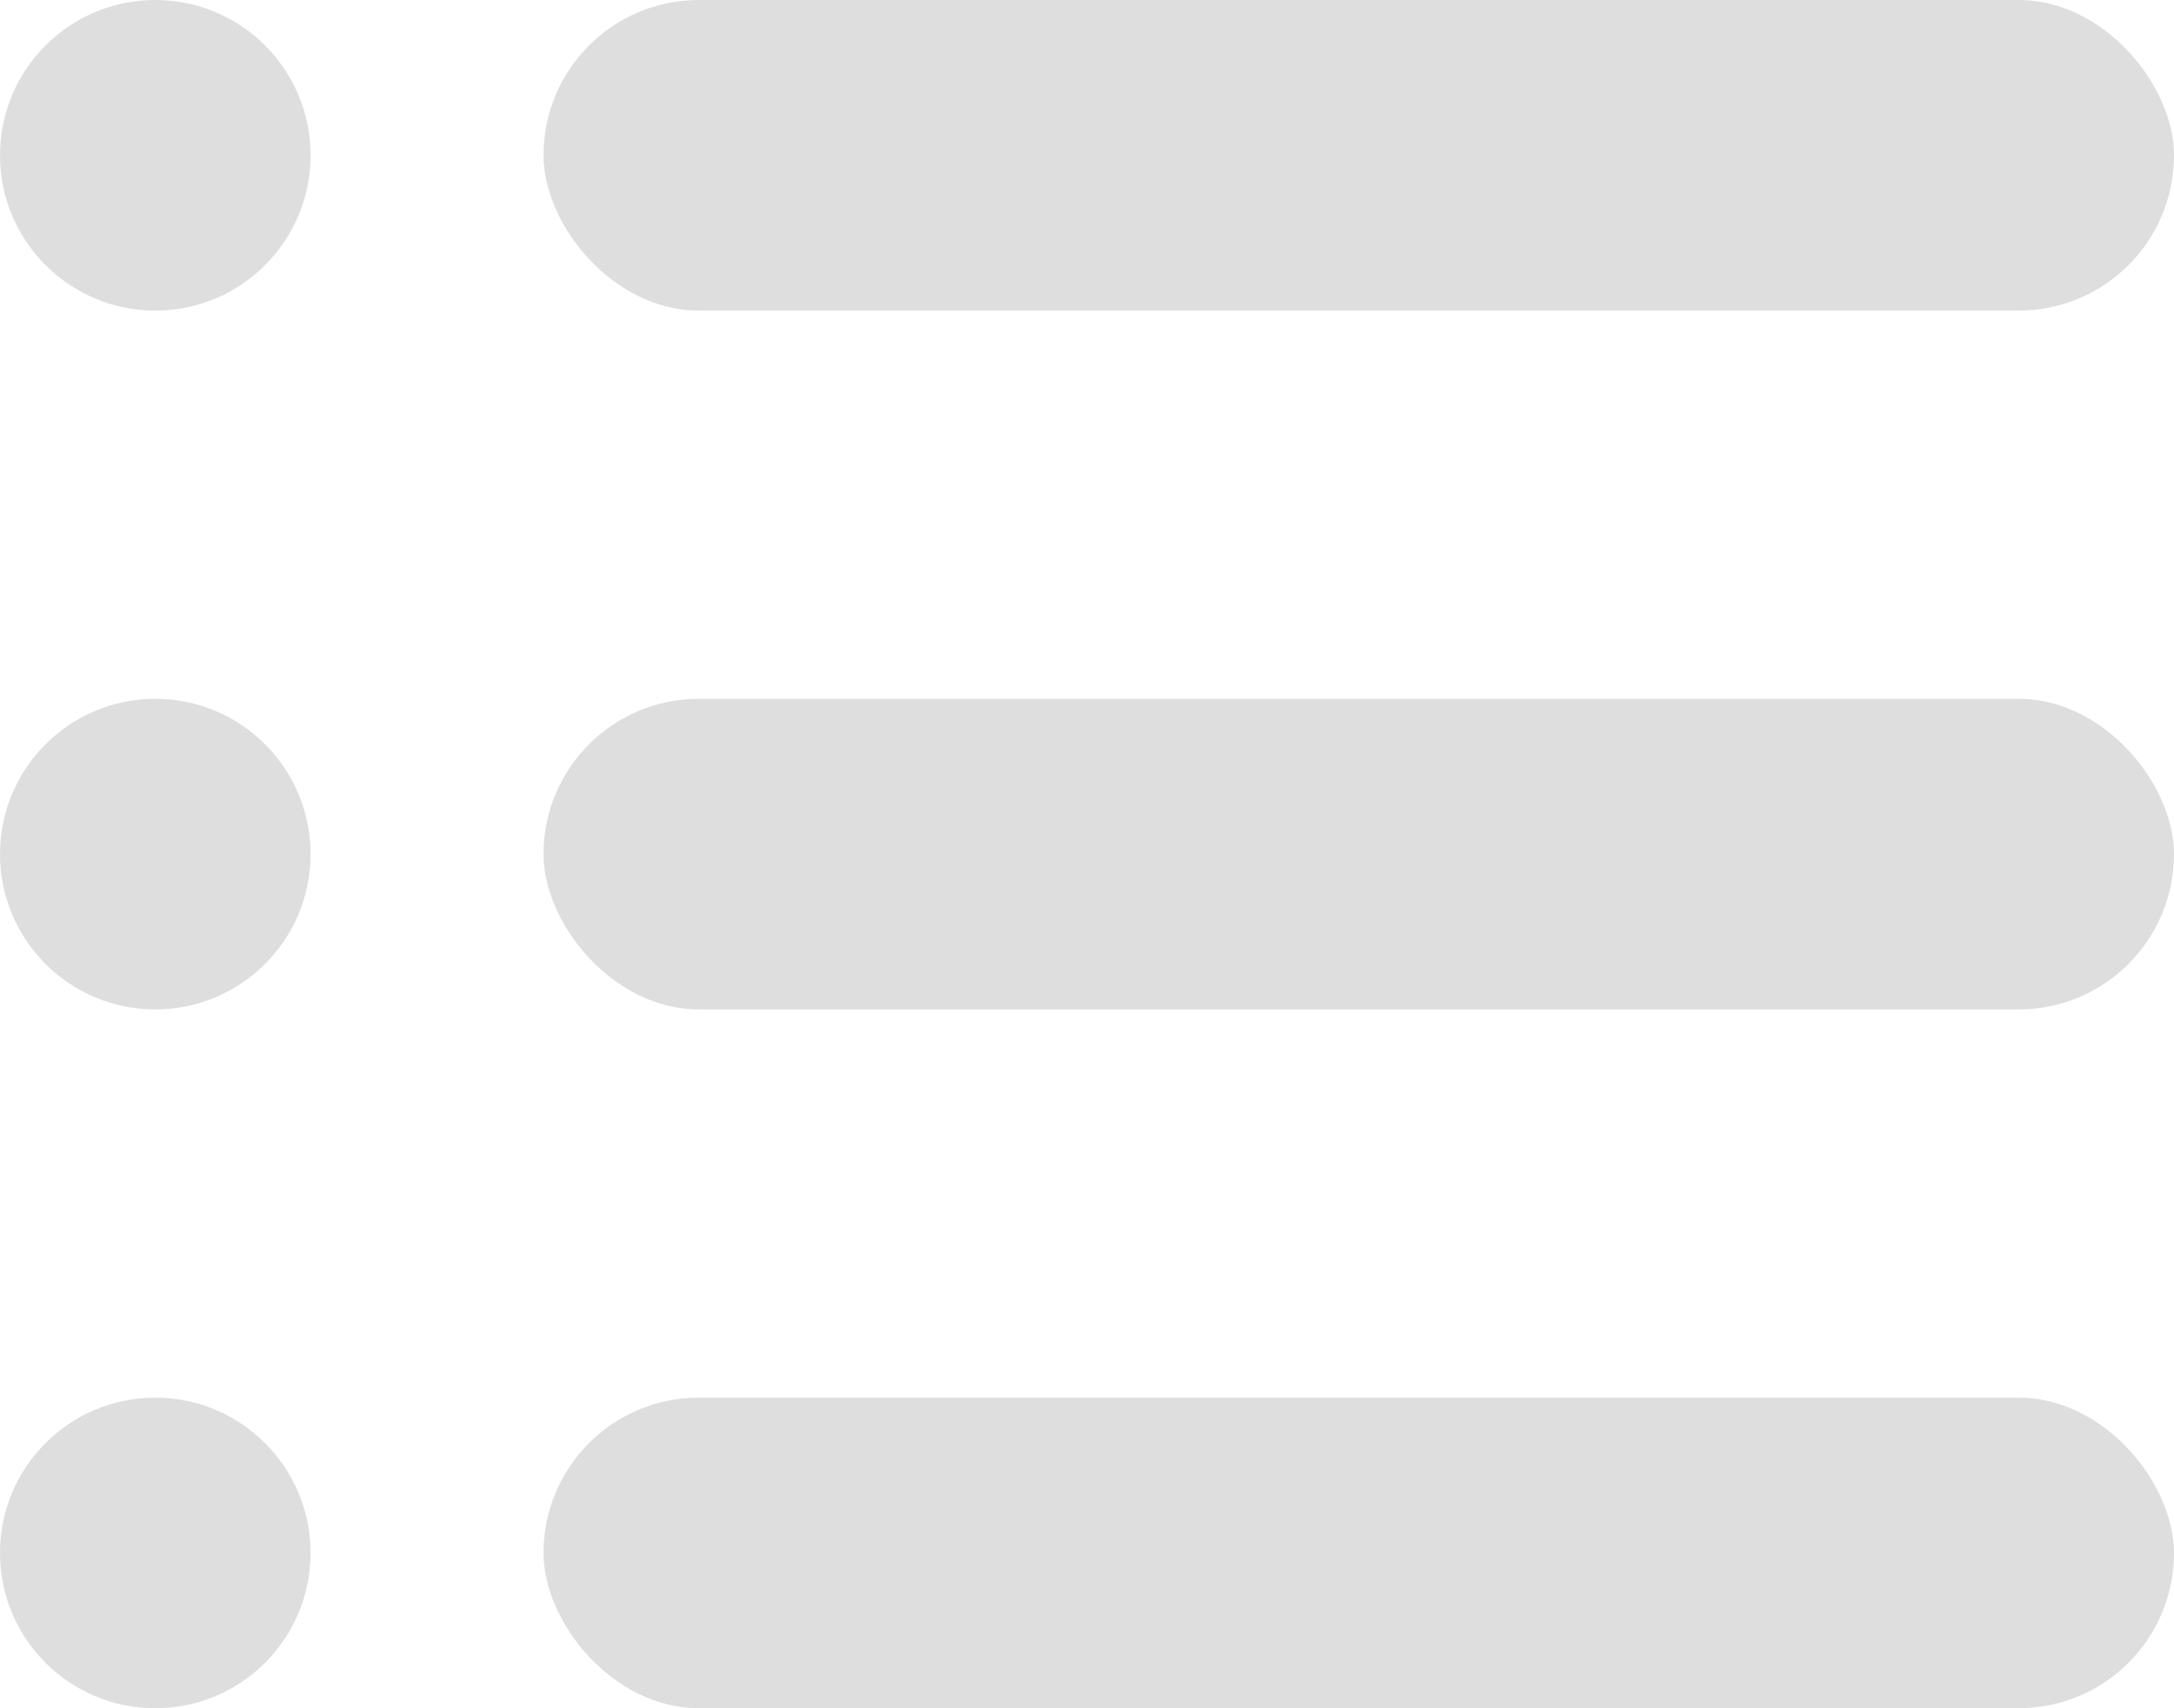 <svg xmlns="http://www.w3.org/2000/svg" width="28" height="22" viewBox="0 0 28 22">
  <g id="Group_494" data-name="Group 494" transform="translate(-1458 -218)">
    <g id="Group_491" data-name="Group 491" transform="translate(322 81)">
      <rect id="Rectangle_6321" data-name="Rectangle 6321" width="21" height="4" rx="2" transform="translate(1143 137)" fill="#dedede"/>
      <circle id="Ellipse_203" data-name="Ellipse 203" cx="2" cy="2" r="2" transform="translate(1136 137)" fill="#dedede"/>
    </g>
    <g id="Group_492" data-name="Group 492" transform="translate(322 90)">
      <rect id="Rectangle_6321-2" data-name="Rectangle 6321" width="21" height="4" rx="2" transform="translate(1143 137)" fill="#dedede"/>
      <circle id="Ellipse_203-2" data-name="Ellipse 203" cx="2" cy="2" r="2" transform="translate(1136 137)" fill="#dedede"/>
    </g>
    <g id="Group_493" data-name="Group 493" transform="translate(322 99)">
      <rect id="Rectangle_6321-3" data-name="Rectangle 6321" width="21" height="4" rx="2" transform="translate(1143 137)" fill="#dedede"/>
      <circle id="Ellipse_203-3" data-name="Ellipse 203" cx="2" cy="2" r="2" transform="translate(1136 137)" fill="#dedede"/>
    </g>
  </g>
</svg>
